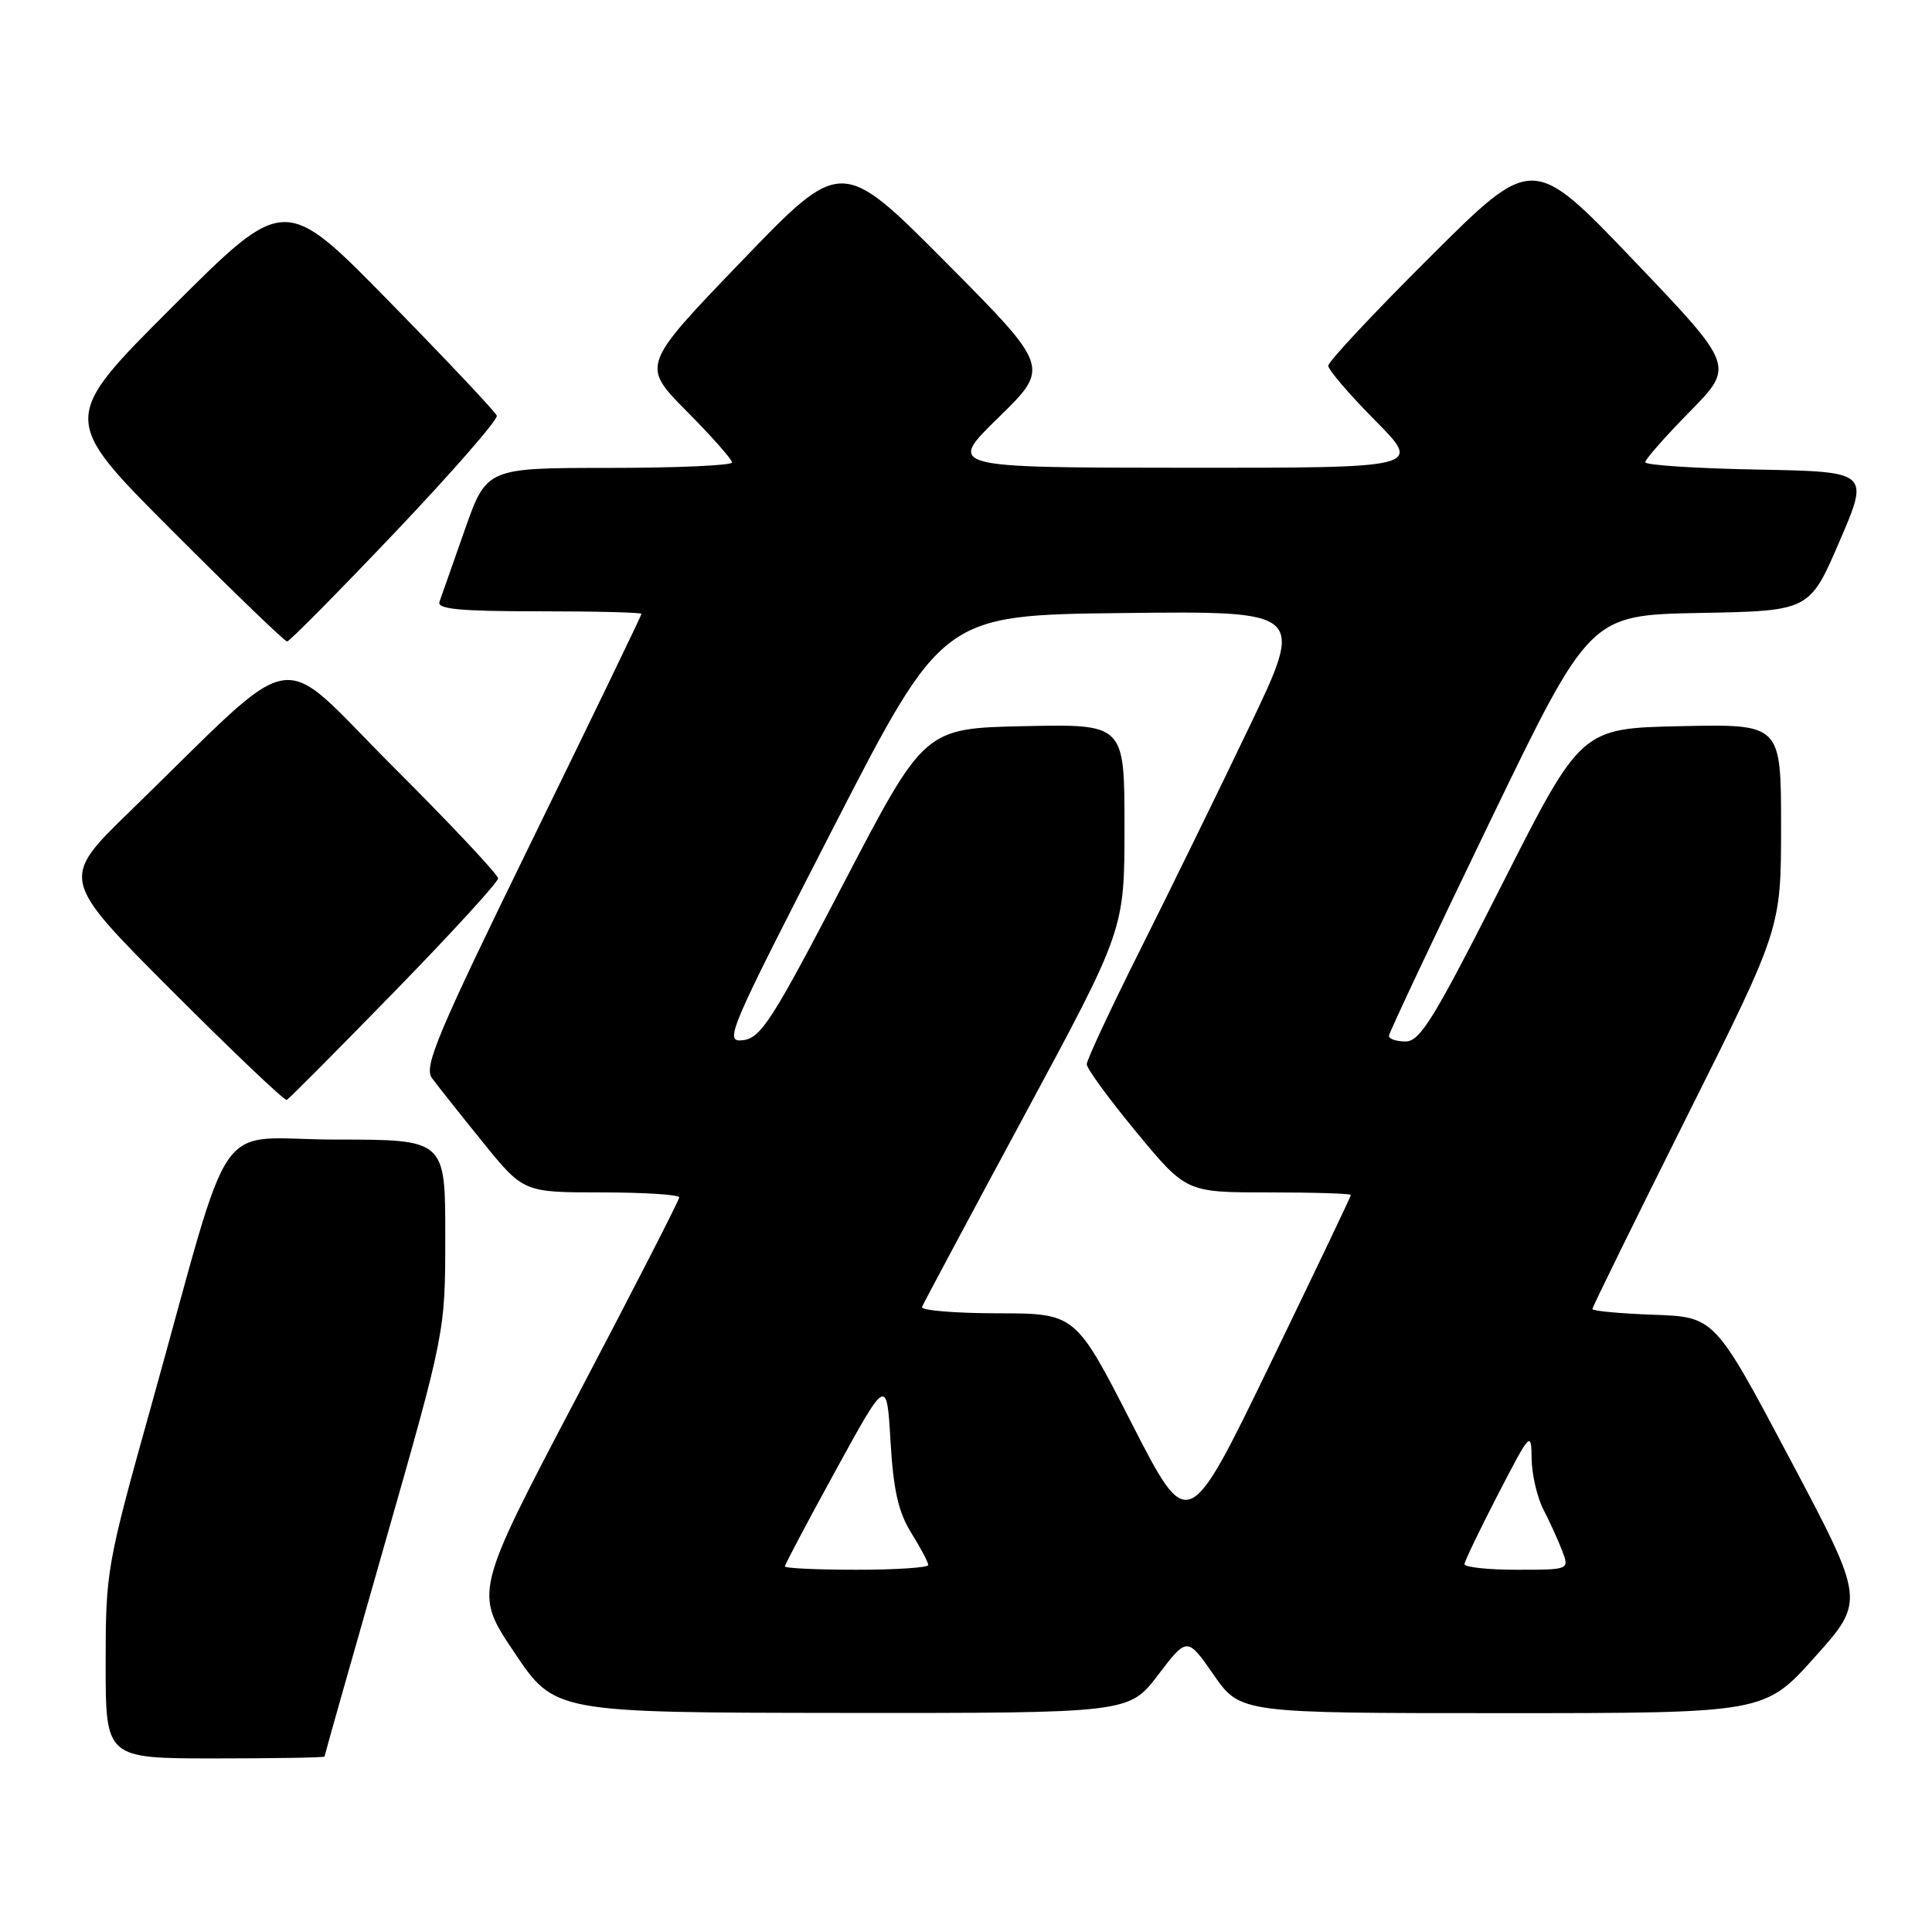 <?xml version="1.0" encoding="UTF-8" standalone="no"?>
<!DOCTYPE svg PUBLIC "-//W3C//DTD SVG 1.1//EN" "http://www.w3.org/Graphics/SVG/1.1/DTD/svg11.dtd" >
<svg xmlns="http://www.w3.org/2000/svg" xmlns:xlink="http://www.w3.org/1999/xlink" version="1.1" viewBox="0 0 256 256">
 <g >
 <path fill="currentColor"
d=" M 43.00 232.75 C 43.00 232.61 46.60 219.90 51.00 204.50 C 59.00 176.50 59.00 176.50 59.00 163.75 C 59.00 151.00 59.00 151.00 44.54 151.00 C 27.95 151.00 31.19 146.35 20.06 186.20 C 14.12 207.46 14.00 208.15 14.00 220.45 C 14.00 233.00 14.00 233.00 28.50 233.00 C 36.48 233.00 43.00 232.89 43.00 232.75 Z  M 153.45 221.94 C 157.31 216.88 157.31 216.88 160.83 221.94 C 164.36 227.00 164.36 227.00 199.09 227.00 C 233.82 227.00 233.82 227.00 240.48 219.56 C 247.14 212.12 247.14 212.12 237.17 193.31 C 227.20 174.50 227.20 174.50 219.10 174.21 C 214.64 174.05 211.00 173.71 211.00 173.45 C 211.00 173.19 216.63 161.74 223.50 148.00 C 236.00 123.02 236.00 123.02 236.00 109.48 C 236.00 95.94 236.00 95.94 222.75 96.22 C 209.50 96.50 209.50 96.50 199.00 117.25 C 190.02 134.98 188.17 138.00 186.25 138.00 C 185.01 138.00 184.02 137.66 184.04 137.25 C 184.06 136.84 190.05 124.12 197.36 109.00 C 210.65 81.50 210.65 81.50 225.22 81.22 C 239.78 80.95 239.78 80.95 243.75 71.72 C 247.72 62.50 247.72 62.50 232.86 62.22 C 224.69 62.07 218.00 61.63 218.00 61.25 C 218.00 60.87 220.66 57.84 223.92 54.53 C 229.84 48.50 229.84 48.50 216.47 34.50 C 203.09 20.50 203.09 20.50 189.55 33.99 C 182.10 41.40 176.00 47.92 176.00 48.46 C 176.00 49.00 178.80 52.27 182.22 55.72 C 188.44 62.00 188.44 62.00 156.97 61.98 C 125.50 61.96 125.50 61.96 132.32 55.31 C 139.13 48.66 139.13 48.66 125.32 34.75 C 111.50 20.85 111.50 20.85 98.24 34.63 C 84.98 48.42 84.98 48.42 90.99 54.49 C 94.30 57.82 97.00 60.88 97.00 61.28 C 97.00 61.67 89.68 62.00 80.73 62.00 C 64.47 62.00 64.47 62.00 61.57 70.25 C 59.98 74.79 58.47 79.06 58.23 79.75 C 57.89 80.71 60.94 81.00 71.39 81.00 C 78.88 81.00 85.00 81.15 85.00 81.34 C 85.00 81.53 78.47 95.05 70.48 111.39 C 57.98 136.96 56.13 141.34 57.23 142.84 C 57.93 143.80 60.94 147.60 63.93 151.29 C 69.36 158.00 69.36 158.00 79.68 158.00 C 85.36 158.00 90.00 158.30 90.00 158.66 C 90.00 159.03 83.88 170.96 76.41 185.17 C 62.82 211.02 62.82 211.02 68.16 218.97 C 73.50 226.93 73.50 226.93 111.54 226.97 C 149.59 227.00 149.59 227.00 153.45 221.94 Z  M 52.26 131.40 C 59.82 123.65 66.00 116.89 66.00 116.39 C 66.00 115.89 59.70 109.19 52.01 101.51 C 36.22 85.75 40.32 85.05 17.25 107.48 C 7.99 116.47 7.99 116.47 22.74 131.24 C 30.85 139.36 37.71 145.89 38.00 145.75 C 38.28 145.61 44.70 139.16 52.26 131.40 Z  M 52.39 70.49 C 59.96 62.52 66.01 55.58 65.83 55.08 C 65.65 54.58 59.25 47.79 51.61 39.99 C 37.72 25.80 37.72 25.80 22.86 40.64 C 8.00 55.48 8.00 55.48 22.74 70.24 C 30.84 78.36 37.73 85.00 38.04 85.00 C 38.35 85.00 44.81 78.47 52.39 70.49 Z  M 104.00 207.56 C 104.00 207.31 107.04 201.57 110.75 194.81 C 117.50 182.50 117.50 182.50 118.00 191.00 C 118.38 197.47 119.04 200.37 120.75 203.12 C 121.99 205.11 123.00 207.02 123.00 207.37 C 123.00 207.72 118.72 208.00 113.50 208.00 C 108.28 208.00 104.00 207.80 104.00 207.56 Z  M 194.05 207.25 C 194.08 206.84 196.08 202.68 198.50 198.00 C 202.80 189.69 202.90 189.59 202.95 193.30 C 202.98 195.39 203.68 198.42 204.52 200.04 C 205.36 201.66 206.47 204.11 207.00 205.49 C 207.95 208.00 207.95 208.00 200.98 208.00 C 197.14 208.00 194.02 207.66 194.05 207.25 Z  M 149.96 188.61 C 142.50 174.03 142.50 174.03 132.17 174.02 C 126.48 174.01 121.98 173.63 122.17 173.18 C 122.35 172.73 128.46 161.29 135.75 147.77 C 149.00 123.19 149.00 123.19 149.00 109.56 C 149.00 95.94 149.00 95.94 135.75 96.22 C 122.50 96.50 122.50 96.50 111.81 117.00 C 102.33 135.19 100.83 137.54 98.46 137.83 C 95.91 138.14 96.42 136.94 110.34 109.83 C 124.89 81.50 124.89 81.50 148.88 81.23 C 172.88 80.96 172.88 80.96 165.58 96.23 C 161.56 104.63 155.06 117.91 151.14 125.74 C 147.21 133.57 144.00 140.45 144.00 141.02 C 144.00 141.60 146.97 145.65 150.59 150.03 C 157.18 158.00 157.18 158.00 168.09 158.00 C 174.09 158.00 179.00 158.15 179.00 158.34 C 179.00 158.53 174.14 168.70 168.21 180.94 C 157.42 203.19 157.42 203.19 149.96 188.61 Z "/>
</g>
</svg>